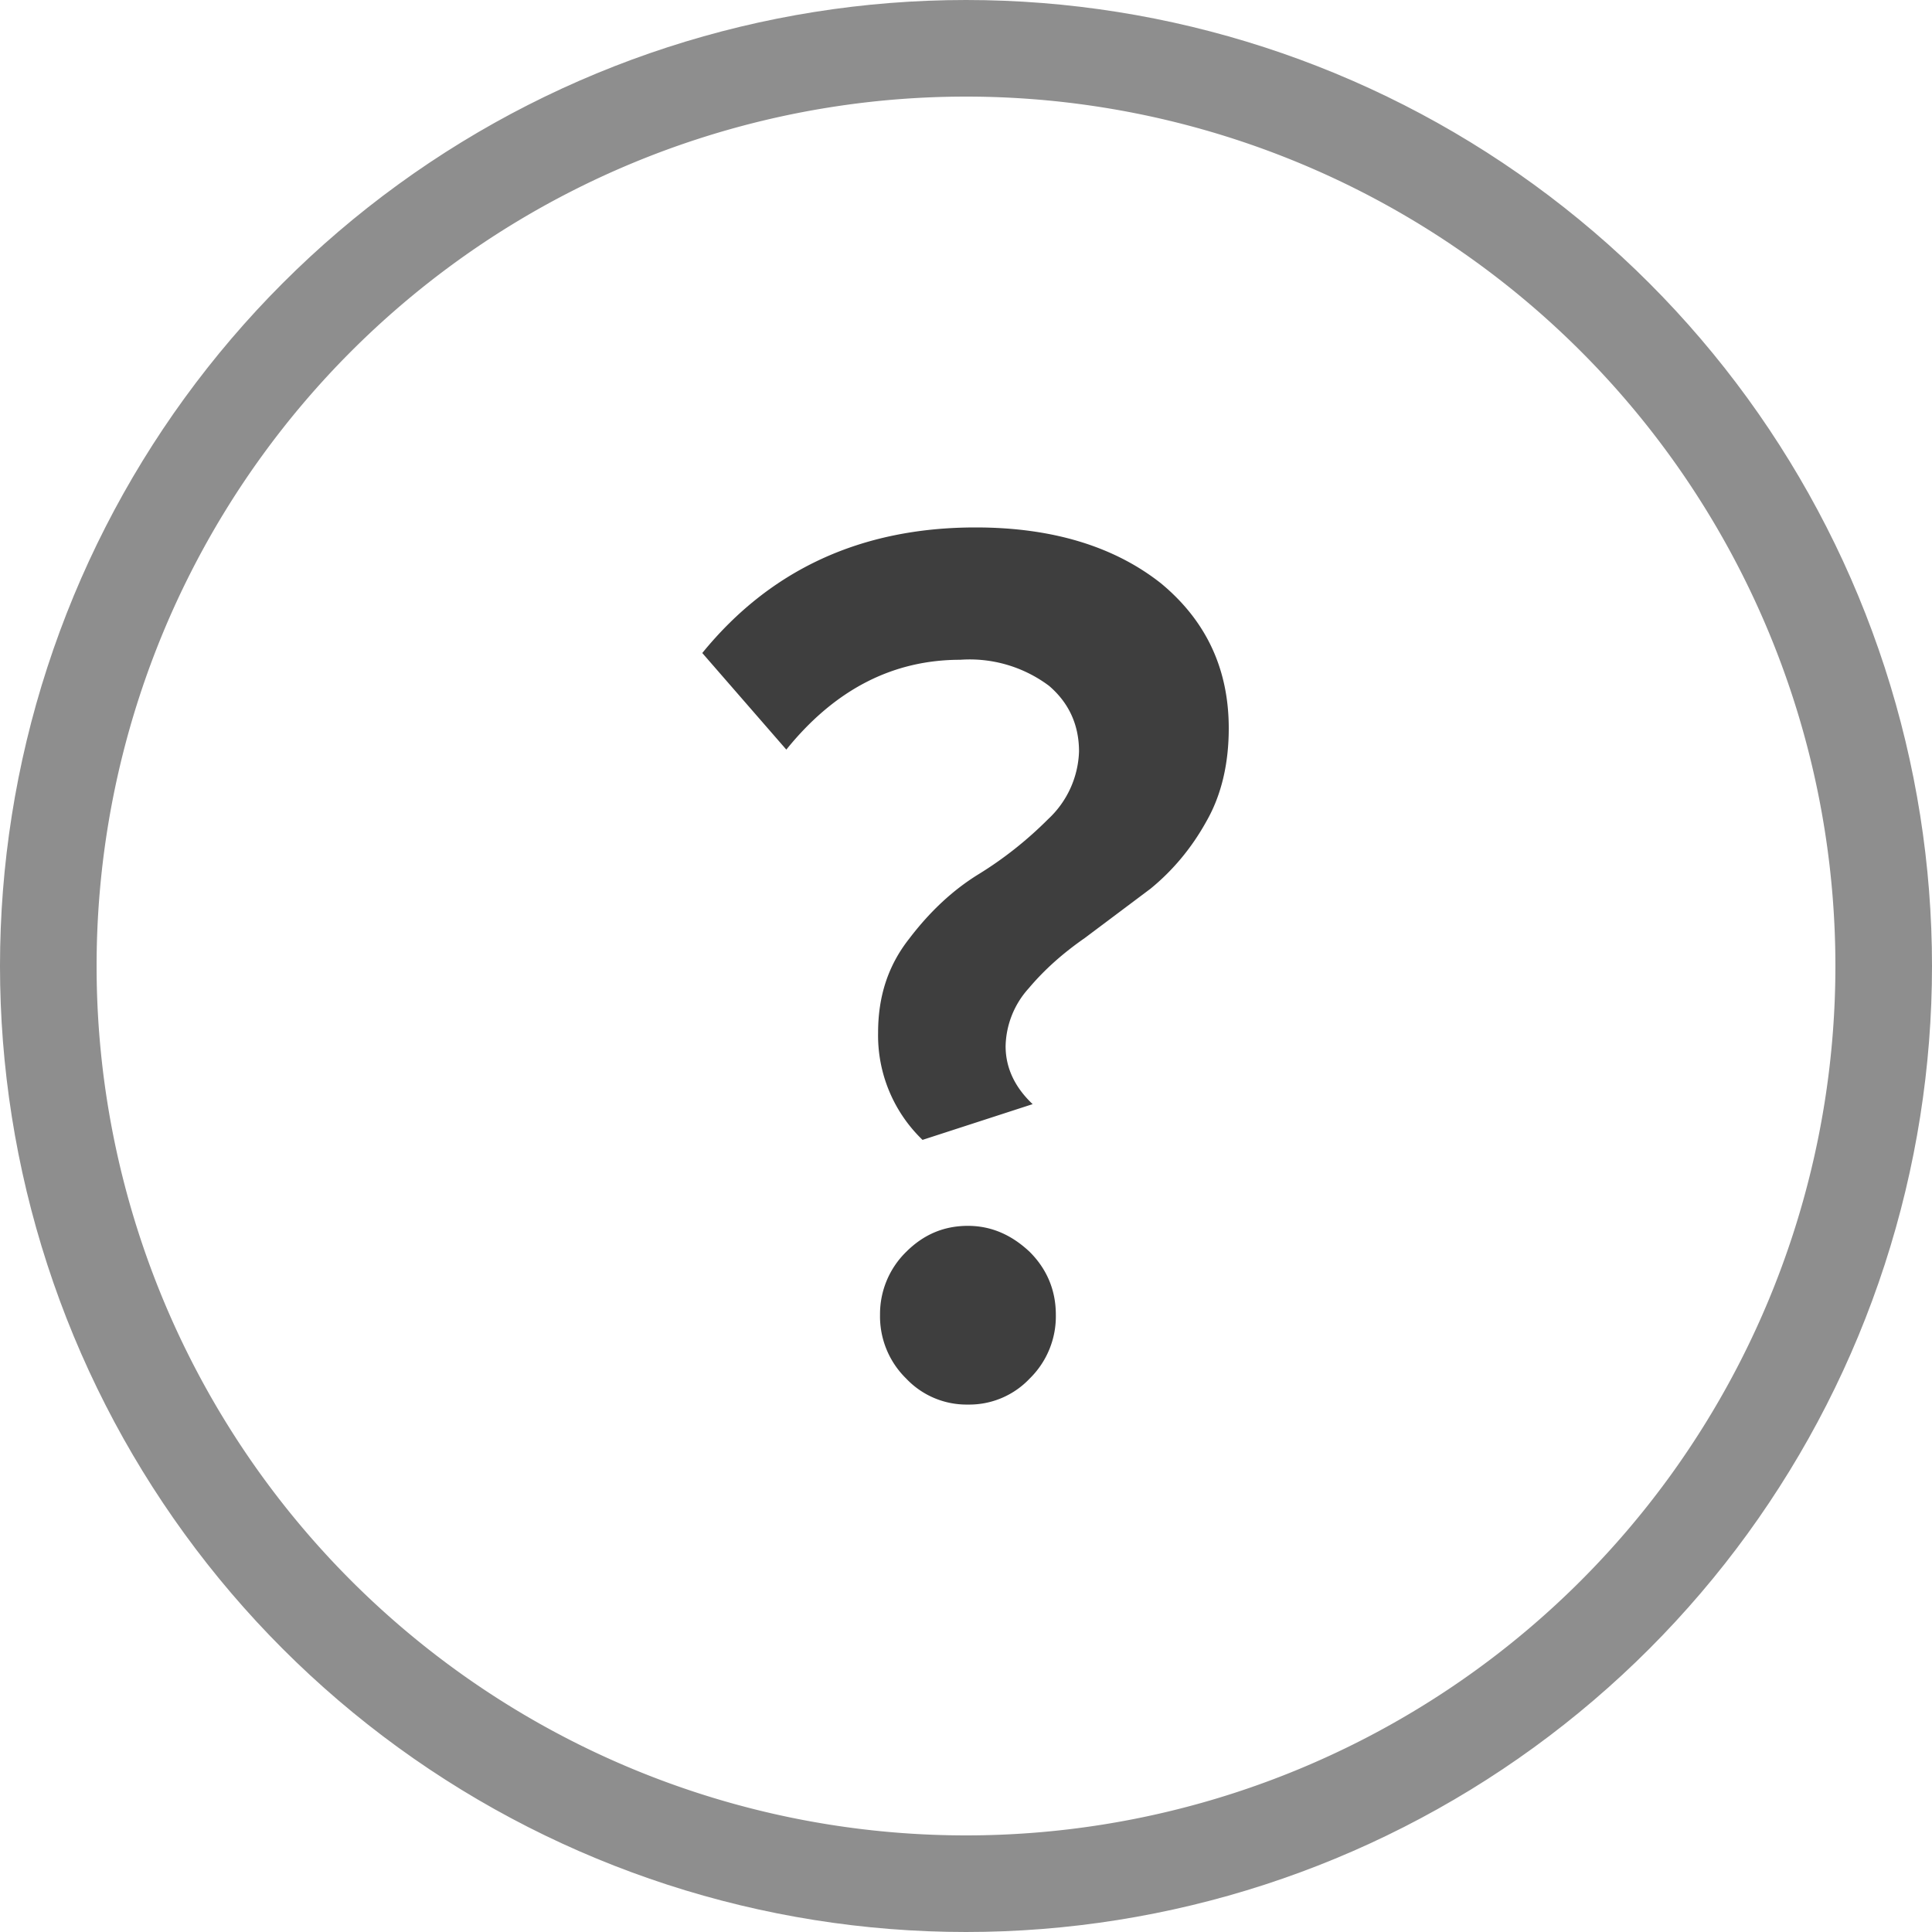 <svg xmlns="http://www.w3.org/2000/svg" xmlns:xlink="http://www.w3.org/1999/xlink" width="20" height="20" viewBox="0 0 20 20"><defs><path id="s9jma" d="M1199 2673a10 10 0 1 1 0 20 10 10 0 0 1 0-20z"/><path id="s9jmc" d="M1198.55 2684.8a1.5 1.5 0 0 1-.46-1.11c0-.37.1-.69.32-.97.22-.29.46-.51.72-.67.26-.16.5-.35.72-.57a1 1 0 0 0 .32-.7c0-.27-.1-.5-.31-.68a1.37 1.37 0 0 0-.92-.27c-.7 0-1.3.31-1.8.93l-.87-1c.7-.86 1.64-1.3 2.83-1.3.8 0 1.44.2 1.92.58.47.39.7.89.7 1.5 0 .35-.07.68-.23.96-.16.29-.36.52-.58.7l-.68.51c-.23.16-.42.33-.58.52a.92.92 0 0 0-.24.6c0 .23.1.43.28.6zm1.11 2.47a.86.86 0 0 1-.64.27.86.86 0 0 1-.64-.27.9.9 0 0 1-.27-.66.9.9 0 0 1 .27-.65c.18-.18.39-.27.64-.27s.46.1.64.27c.18.18.27.4.27.65a.9.9 0 0 1-.27.66z"/><clipPath id="s9jmb"><use fill="#fff" xlink:href="#s9jma"/></clipPath></defs><g><g transform="translate(-1189 -2673)"><use fill="#fff" fill-opacity="0" stroke="#8e8e8e" stroke-miterlimit="50" stroke-width="2" clip-path="url(&quot;#s9jmb&quot;)" xlink:href="#s9jma"/></g><g transform="translate(-1189 -2673)"><use fill="#3e3e3e" xlink:href="#s9jmc"/></g></g></svg>